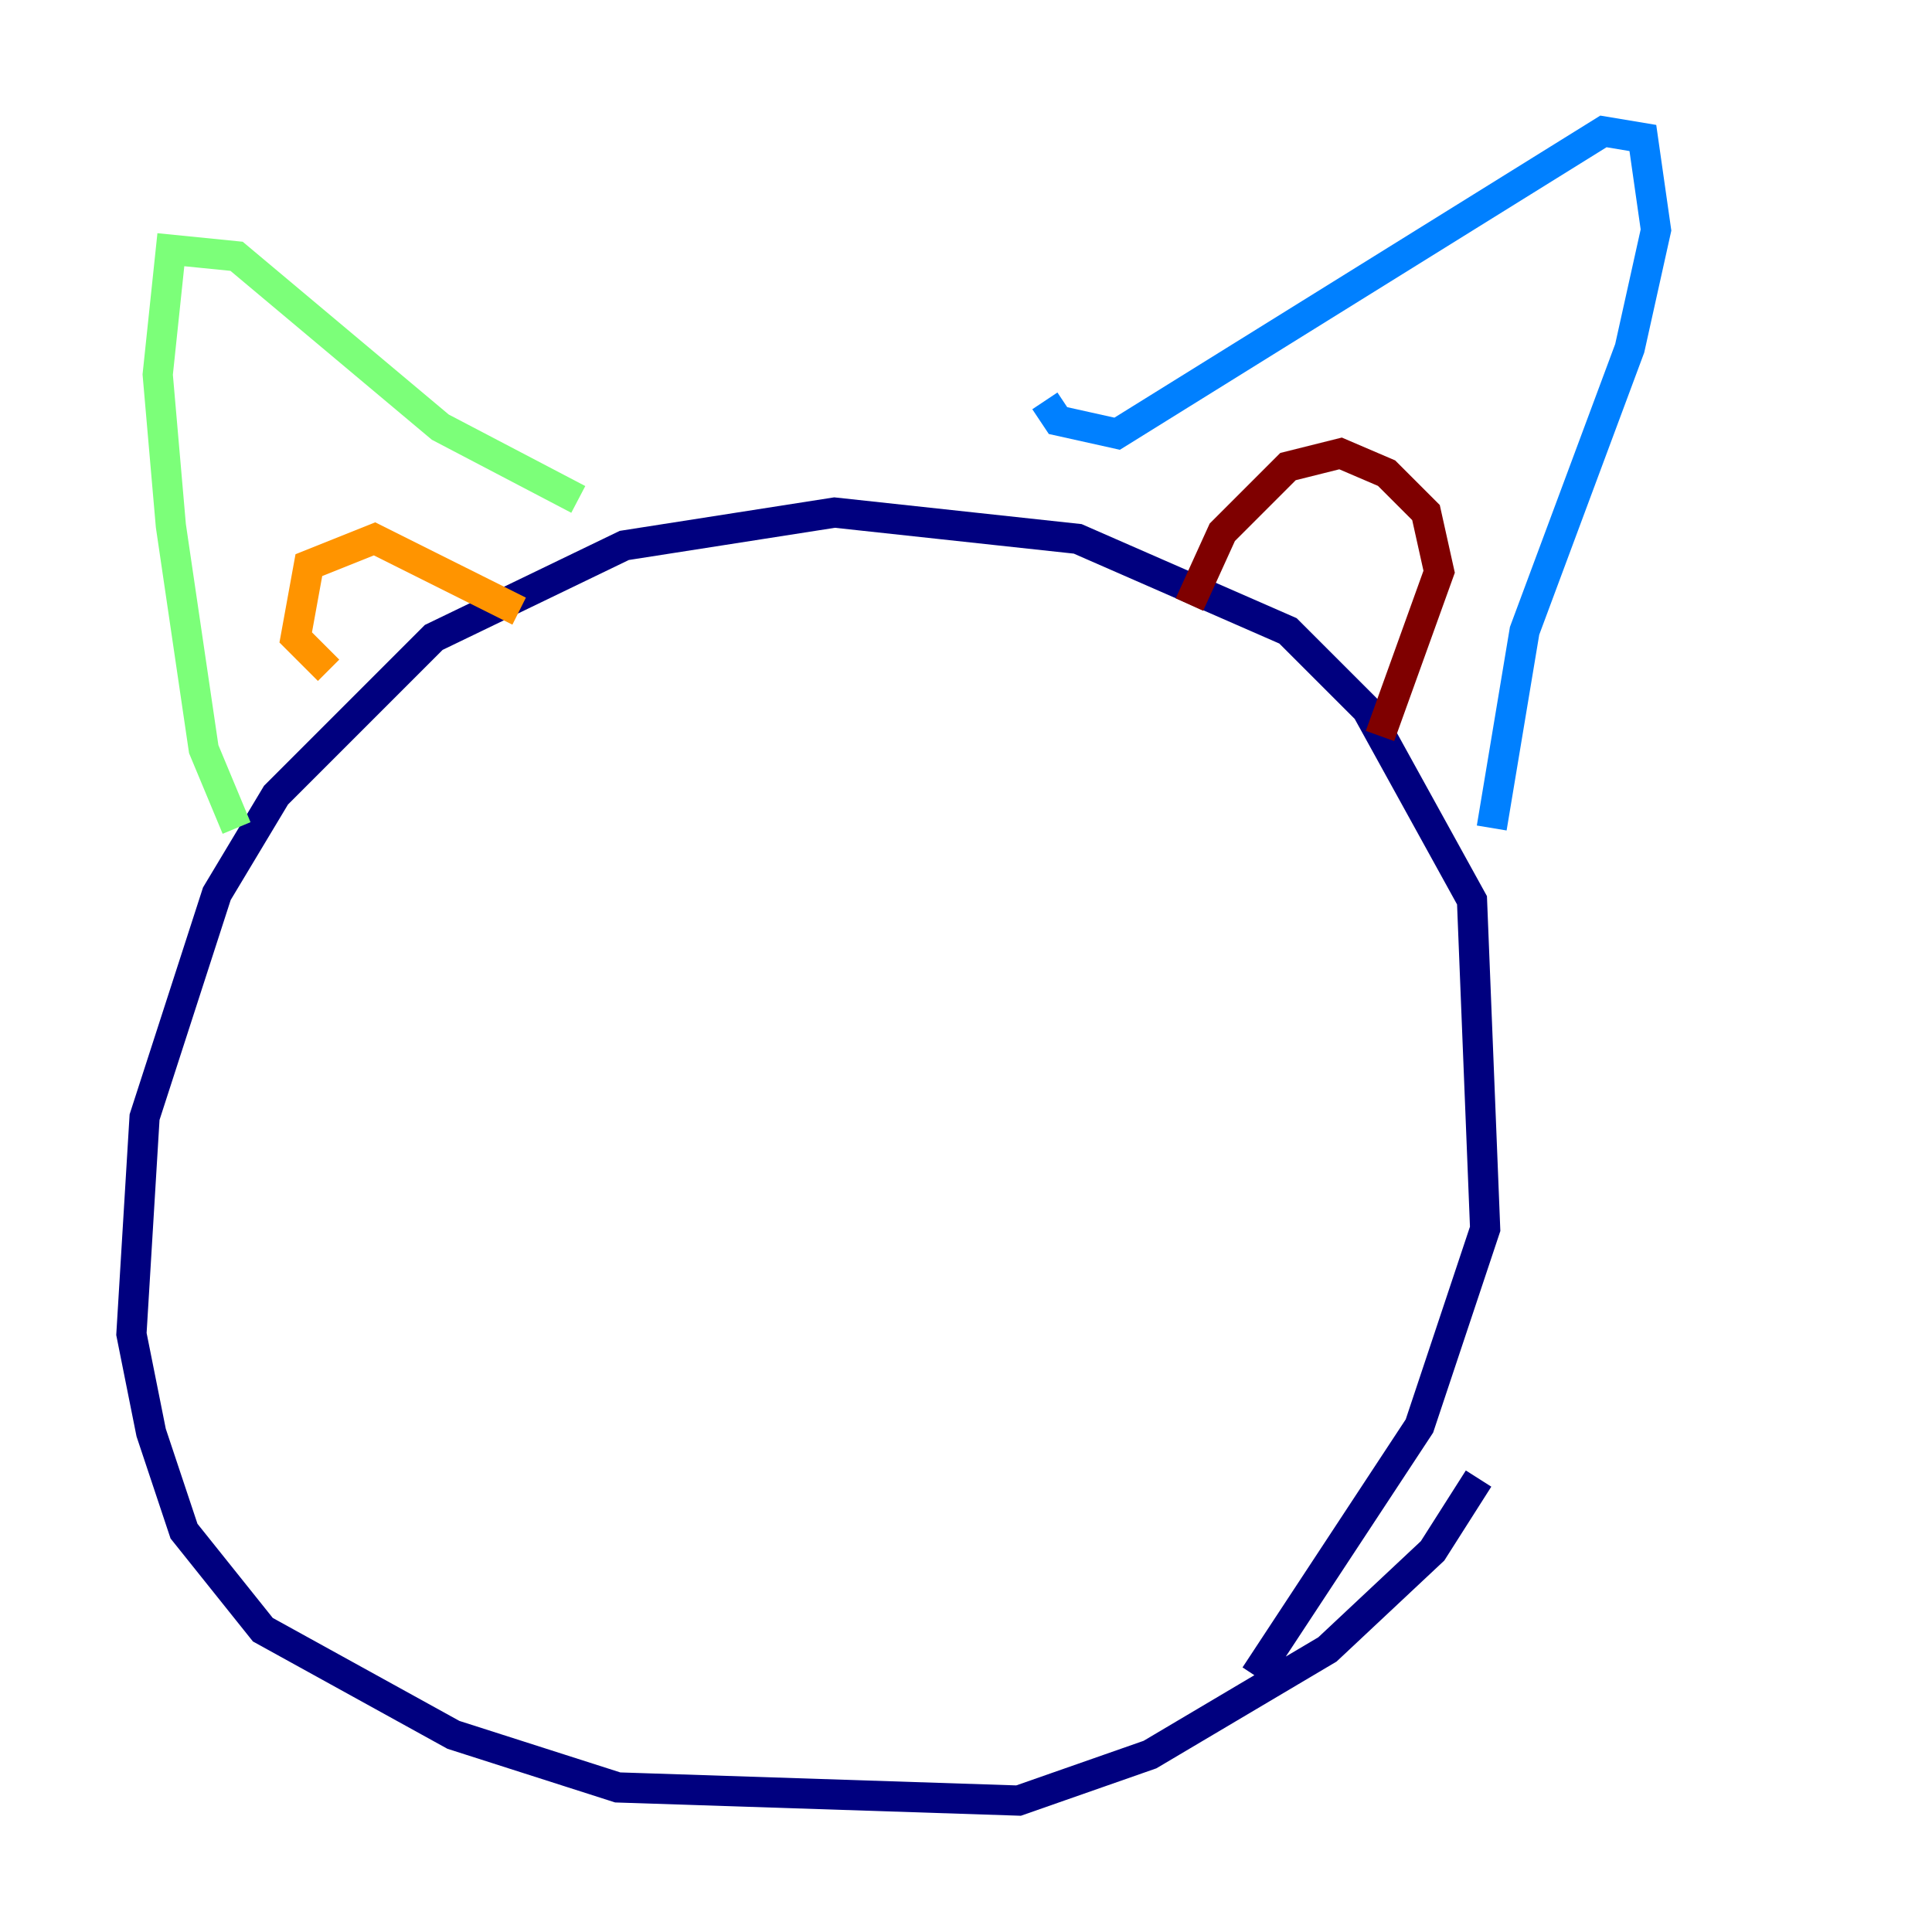<?xml version="1.0" encoding="utf-8" ?>
<svg baseProfile="tiny" height="128" version="1.2" viewBox="0,0,128,128" width="128" xmlns="http://www.w3.org/2000/svg" xmlns:ev="http://www.w3.org/2001/xml-events" xmlns:xlink="http://www.w3.org/1999/xlink"><defs /><polyline fill="none" points="97.959,97.959 94.912,102.748 87.946,109.279 76.191,116.245 67.483,119.293 40.925,118.422 30.041,114.939 17.415,107.973 12.191,101.442 10.014,94.912 8.707,88.381 9.578,74.014 14.367,59.211 18.286,52.68 28.735,42.231 41.361,36.136 55.292,33.959 71.401,35.701 85.333,41.796 90.558,47.02 97.524,59.646 98.395,81.415 94.041,94.476 83.156,111.02" stroke="#00007f" stroke-width="2" /><polyline fill="none" points="69.225,26.558 70.095,27.864 74.014,28.735 106.231,8.707 108.844,9.143 109.714,15.238 107.973,23.075 101.007,41.796 98.83,54.857" stroke="#0080ff" stroke-width="2" /><polyline fill="none" points="15.674,54.857 13.497,49.633 11.32,34.83 10.449,24.816 11.32,16.544 15.674,16.98 29.17,28.299 38.313,33.088" stroke="#7cff79" stroke-width="2" /><polyline fill="none" points="21.769,44.408 19.592,42.231 20.463,37.442 24.816,35.701 34.395,40.49" stroke="#ff9400" stroke-width="2" /><polyline fill="none" points="78.803,40.054 80.98,35.265 85.333,30.912 88.816,30.041 91.864,31.347 94.476,33.959 95.347,37.878 91.429,48.762" stroke="#7f0000" stroke-width="2" /></svg>